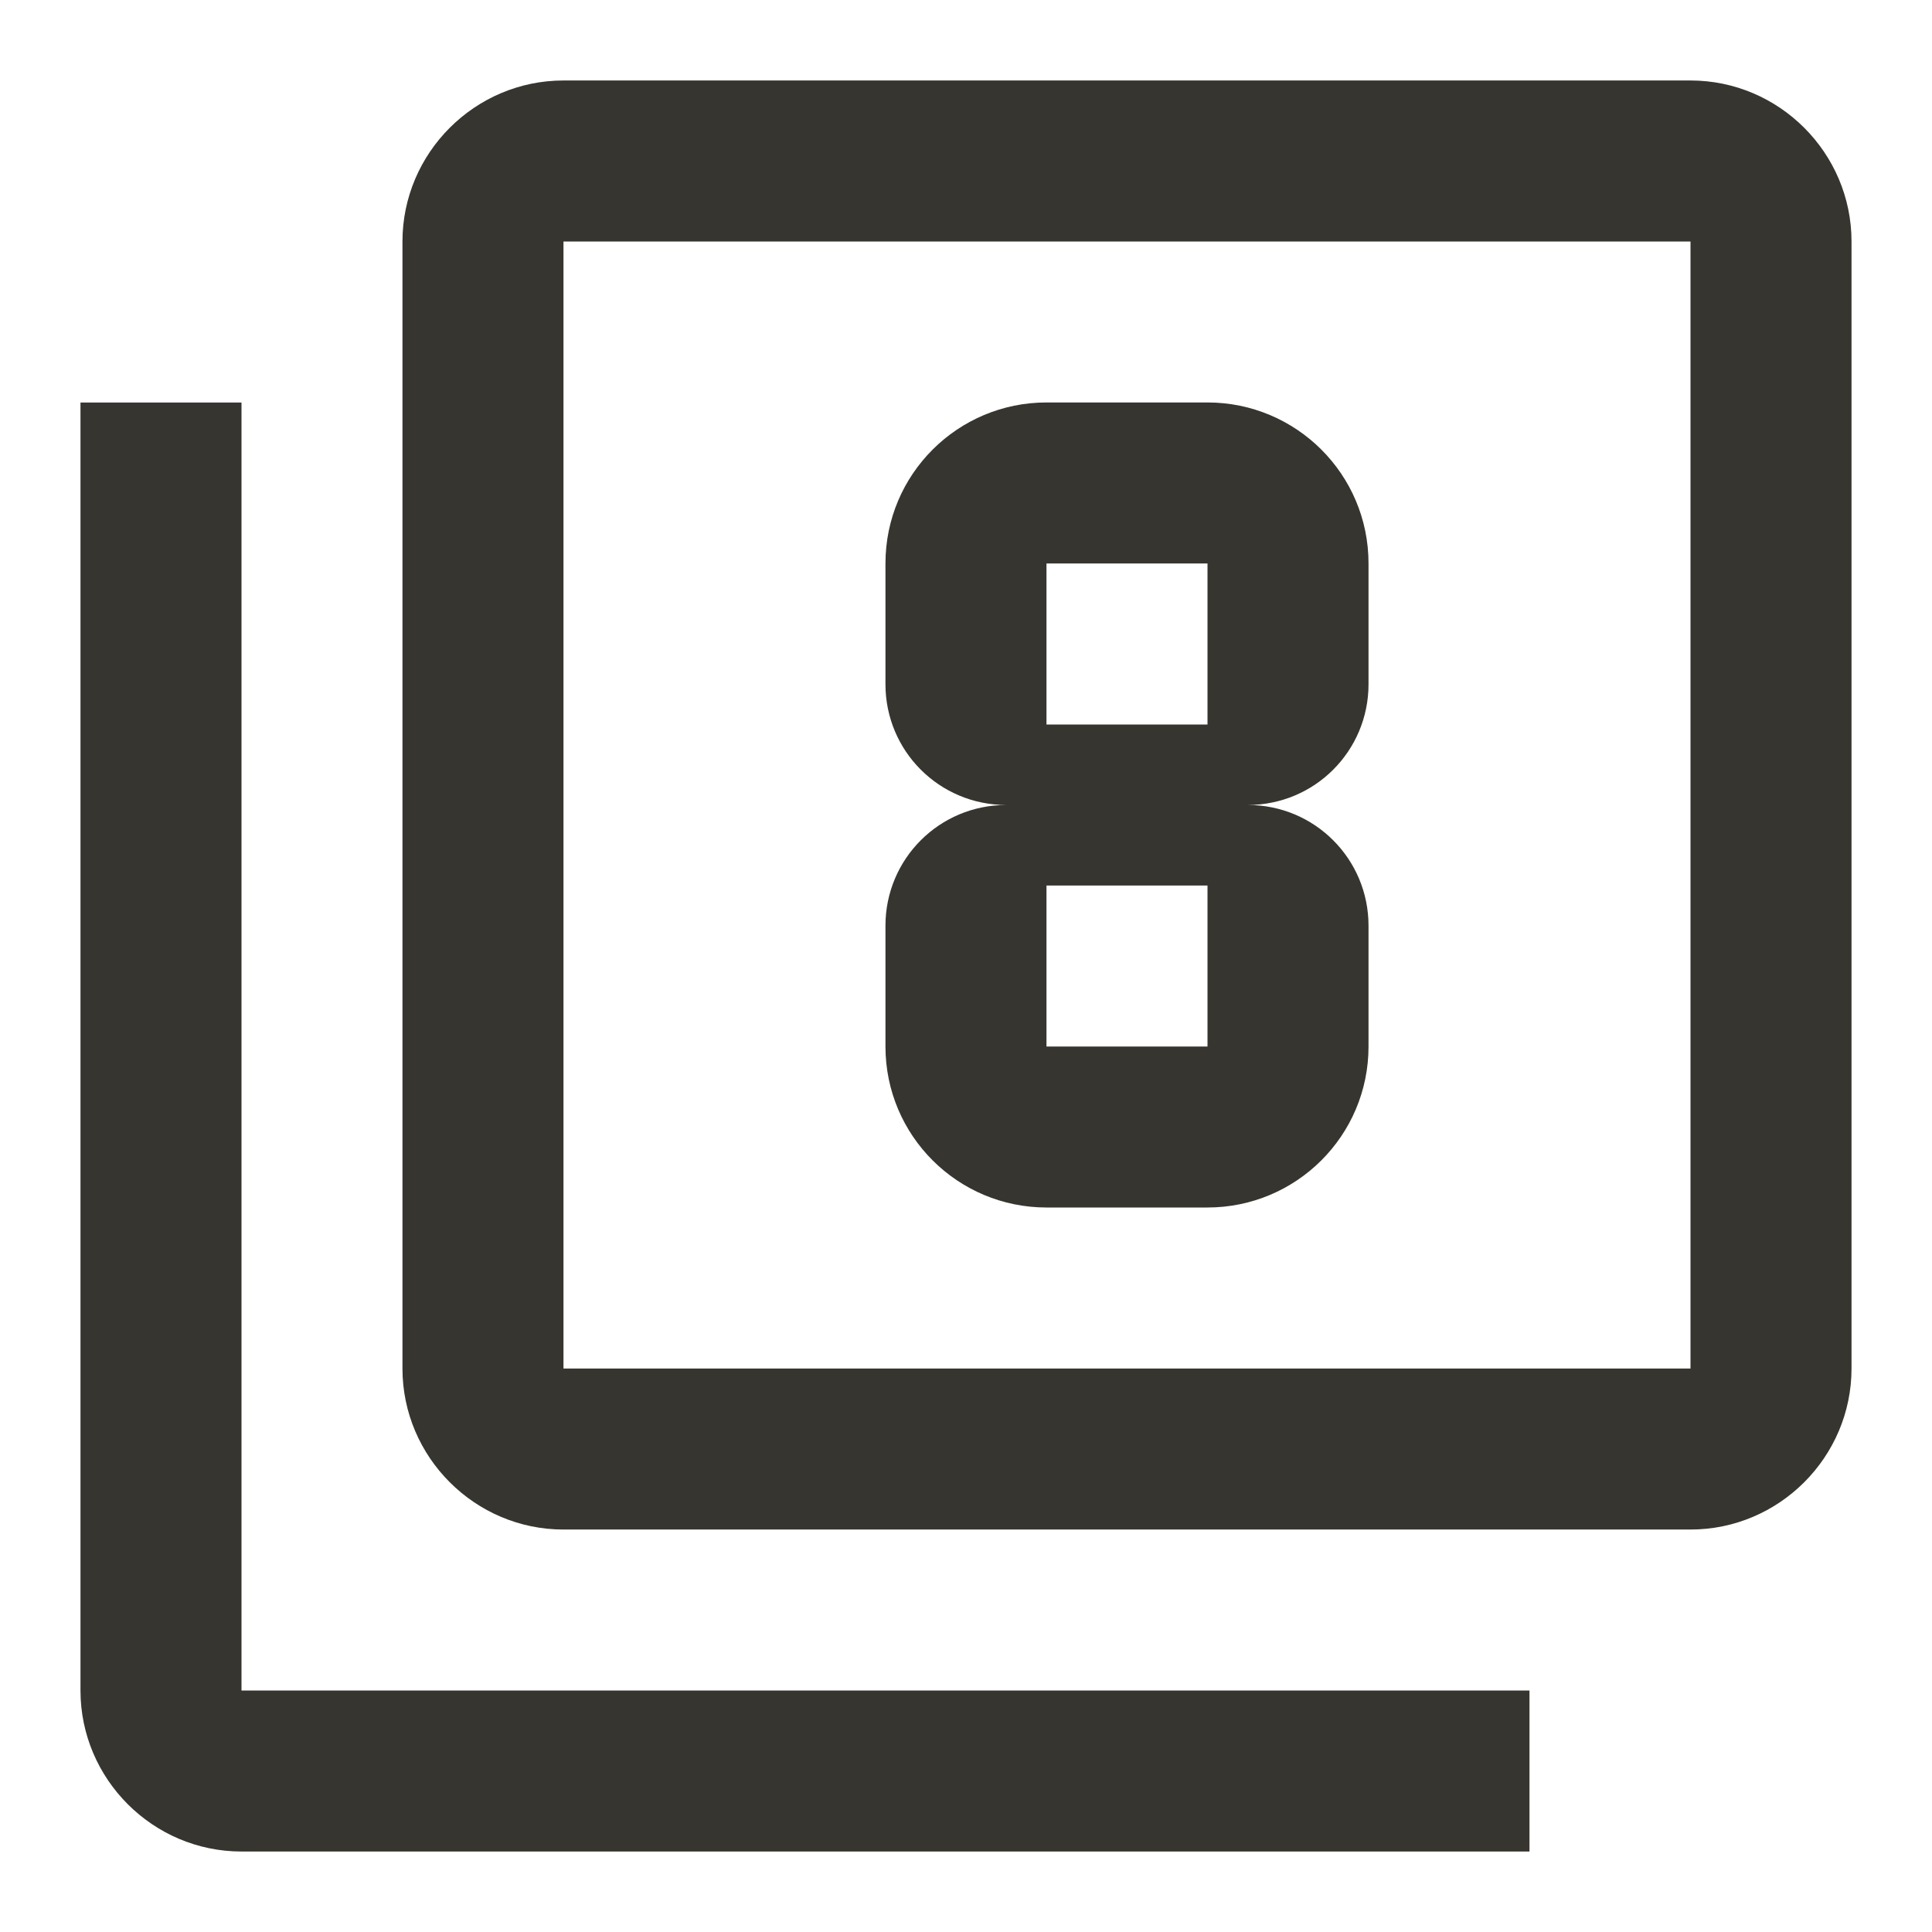 <!-- Generated by IcoMoon.io -->
<svg version="1.1" xmlns="http://www.w3.org/2000/svg" width="32" height="32" viewBox="0 0 32 32">
<title>mt-filter_8</title>
<path fill="#37352f" d="M4 6.667h-2.667v21.333c0 1.467 1.2 2.667 2.667 2.667h21.333v-2.667h-21.333v-21.333zM28 1.333h-18.667c-1.467 0-2.667 1.2-2.667 2.667v18.667c0 1.467 1.2 2.667 2.667 2.667h18.667c1.467 0 2.667-1.2 2.667-2.667v-18.667c0-1.467-1.2-2.667-2.667-2.667v0zM28 22.667h-18.667v-18.667h18.667v18.667zM17.333 20h2.667c1.467 0 2.667-1.187 2.667-2.667v-2c0-1.107-0.893-2-2-2 1.107 0 2-0.893 2-2v-2c0-1.48-1.2-2.667-2.667-2.667h-2.667c-1.467 0-2.667 1.187-2.667 2.667v2c0 1.107 0.893 2 2 2-1.107 0-2 0.893-2 2v2c0 1.48 1.2 2.667 2.667 2.667v0zM17.333 9.333h2.667v2.667h-2.667v-2.667zM17.333 14.667h2.667v2.667h-2.667v-2.667z"></path>
</svg>
